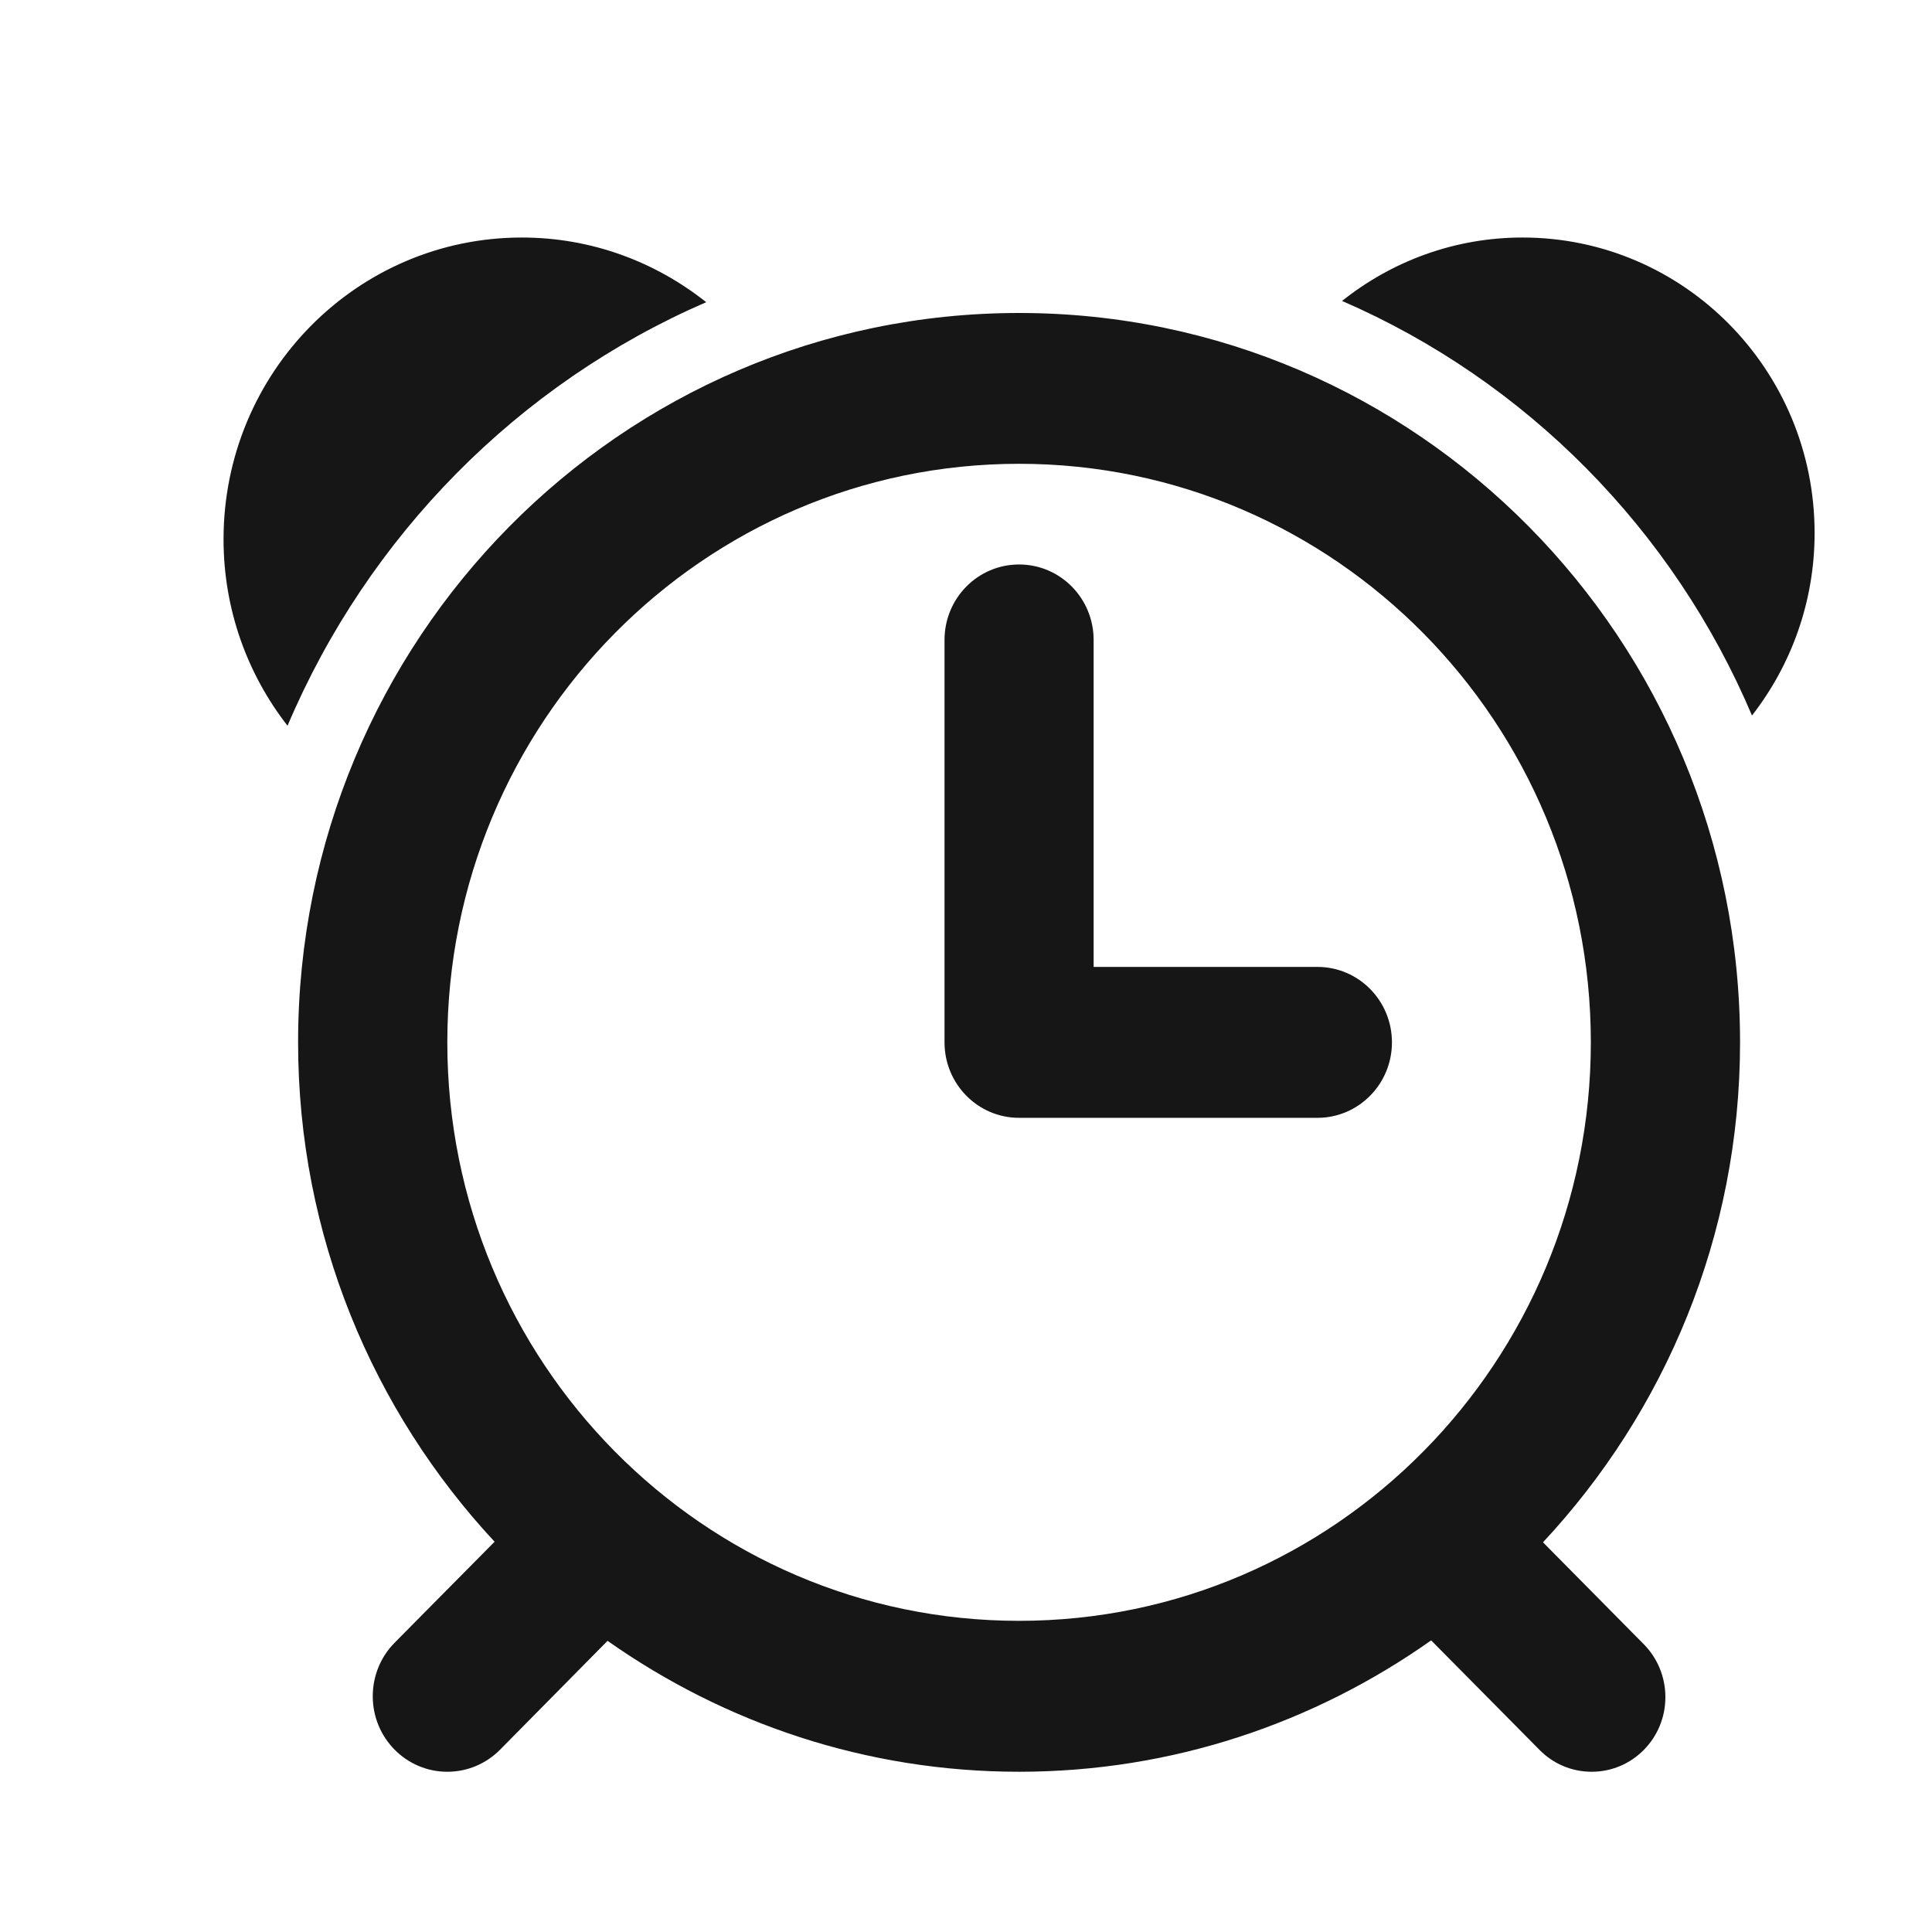 <?xml version="1.0" encoding="UTF-8"?>
<svg width="17px" height="17px" viewBox="0 0 17 17" version="1.1" xmlns="http://www.w3.org/2000/svg" xmlns:xlink="http://www.w3.org/1999/xlink">
    <title>日期</title>
    <g id="数据治理" stroke="none" stroke-width="1" fill="none" fill-rule="evenodd">
        <g id="元数据_技术元数据_详情3_221125" transform="translate(-1301, -533)" fill="#161616" fill-rule="nonzero">
            <g id="编组-7" transform="translate(565, 449.84)">
                <g id="表+字段展示" transform="translate(719.233, 0)">
                    <g id="编组-9备份-2" transform="translate(7.734, 80)">
                        <g id="日期" transform="translate(10, 4)">
                            <g id="naozhong" transform="translate(1, 1.25)">
                                <path d="M13.449,4.206 C12.756,2.57 11.459,1.259 9.842,0.558 C10.28,0.209 10.831,1.95941262e-16 11.43,1.95941262e-16 C12.849,1.95941262e-16 14,1.164 14,2.6 C14,3.207 13.793,3.764 13.449,4.206 Z M13.344,7.082 C13.344,8.787 12.682,10.332 11.61,11.481 L12.498,12.379 C12.615,12.498 12.687,12.662 12.687,12.844 C12.687,13.206 12.397,13.5 12.039,13.5 C11.859,13.5 11.697,13.427 11.58,13.308 L10.626,12.344 C9.598,13.07 8.35,13.5 7,13.5 C5.653,13.5 4.407,13.072 3.379,12.348 L2.433,13.306 C2.314,13.426 2.15,13.5 1.969,13.5 C1.606,13.5 1.313,13.202 1.313,12.836 C1.313,12.652 1.386,12.486 1.504,12.366 L2.385,11.476 C1.316,10.327 0.656,8.784 0.656,7.082 C0.656,3.537 3.497,0.664 7,0.664 C10.503,0.664 13.344,3.537 13.344,7.082 Z M7,1.991 C4.221,1.991 1.969,4.271 1.969,7.082 C1.969,9.893 4.221,12.172 7,12.172 C9.779,12.172 12.031,9.893 12.031,7.082 C12.031,4.271 9.779,1.991 7,1.991 Z M9.625,7.746 L7,7.746 C6.637,7.746 6.344,7.448 6.344,7.082 L6.344,3.541 C6.344,3.174 6.637,2.877 7,2.877 C7.363,2.877 7.656,3.174 7.656,3.541 L7.656,6.418 L9.625,6.418 C9.988,6.418 10.281,6.715 10.281,7.082 C10.281,7.448 9.988,7.746 9.625,7.746 Z M0.563,4.296 C0.211,3.844 -1.95941262e-16,3.275 -1.95941262e-16,2.655 C-1.95941262e-16,1.188 1.175,2.82243236e-05 2.625,2.82243236e-05 C3.238,2.82243236e-05 3.8,0.214 4.247,0.569 C2.595,1.285 1.271,2.625 0.563,4.296 Z" id="形状"></path>
                            </g>
                        </g>
                    </g>
                </g>
            </g>
        </g>
    </g>
</svg>